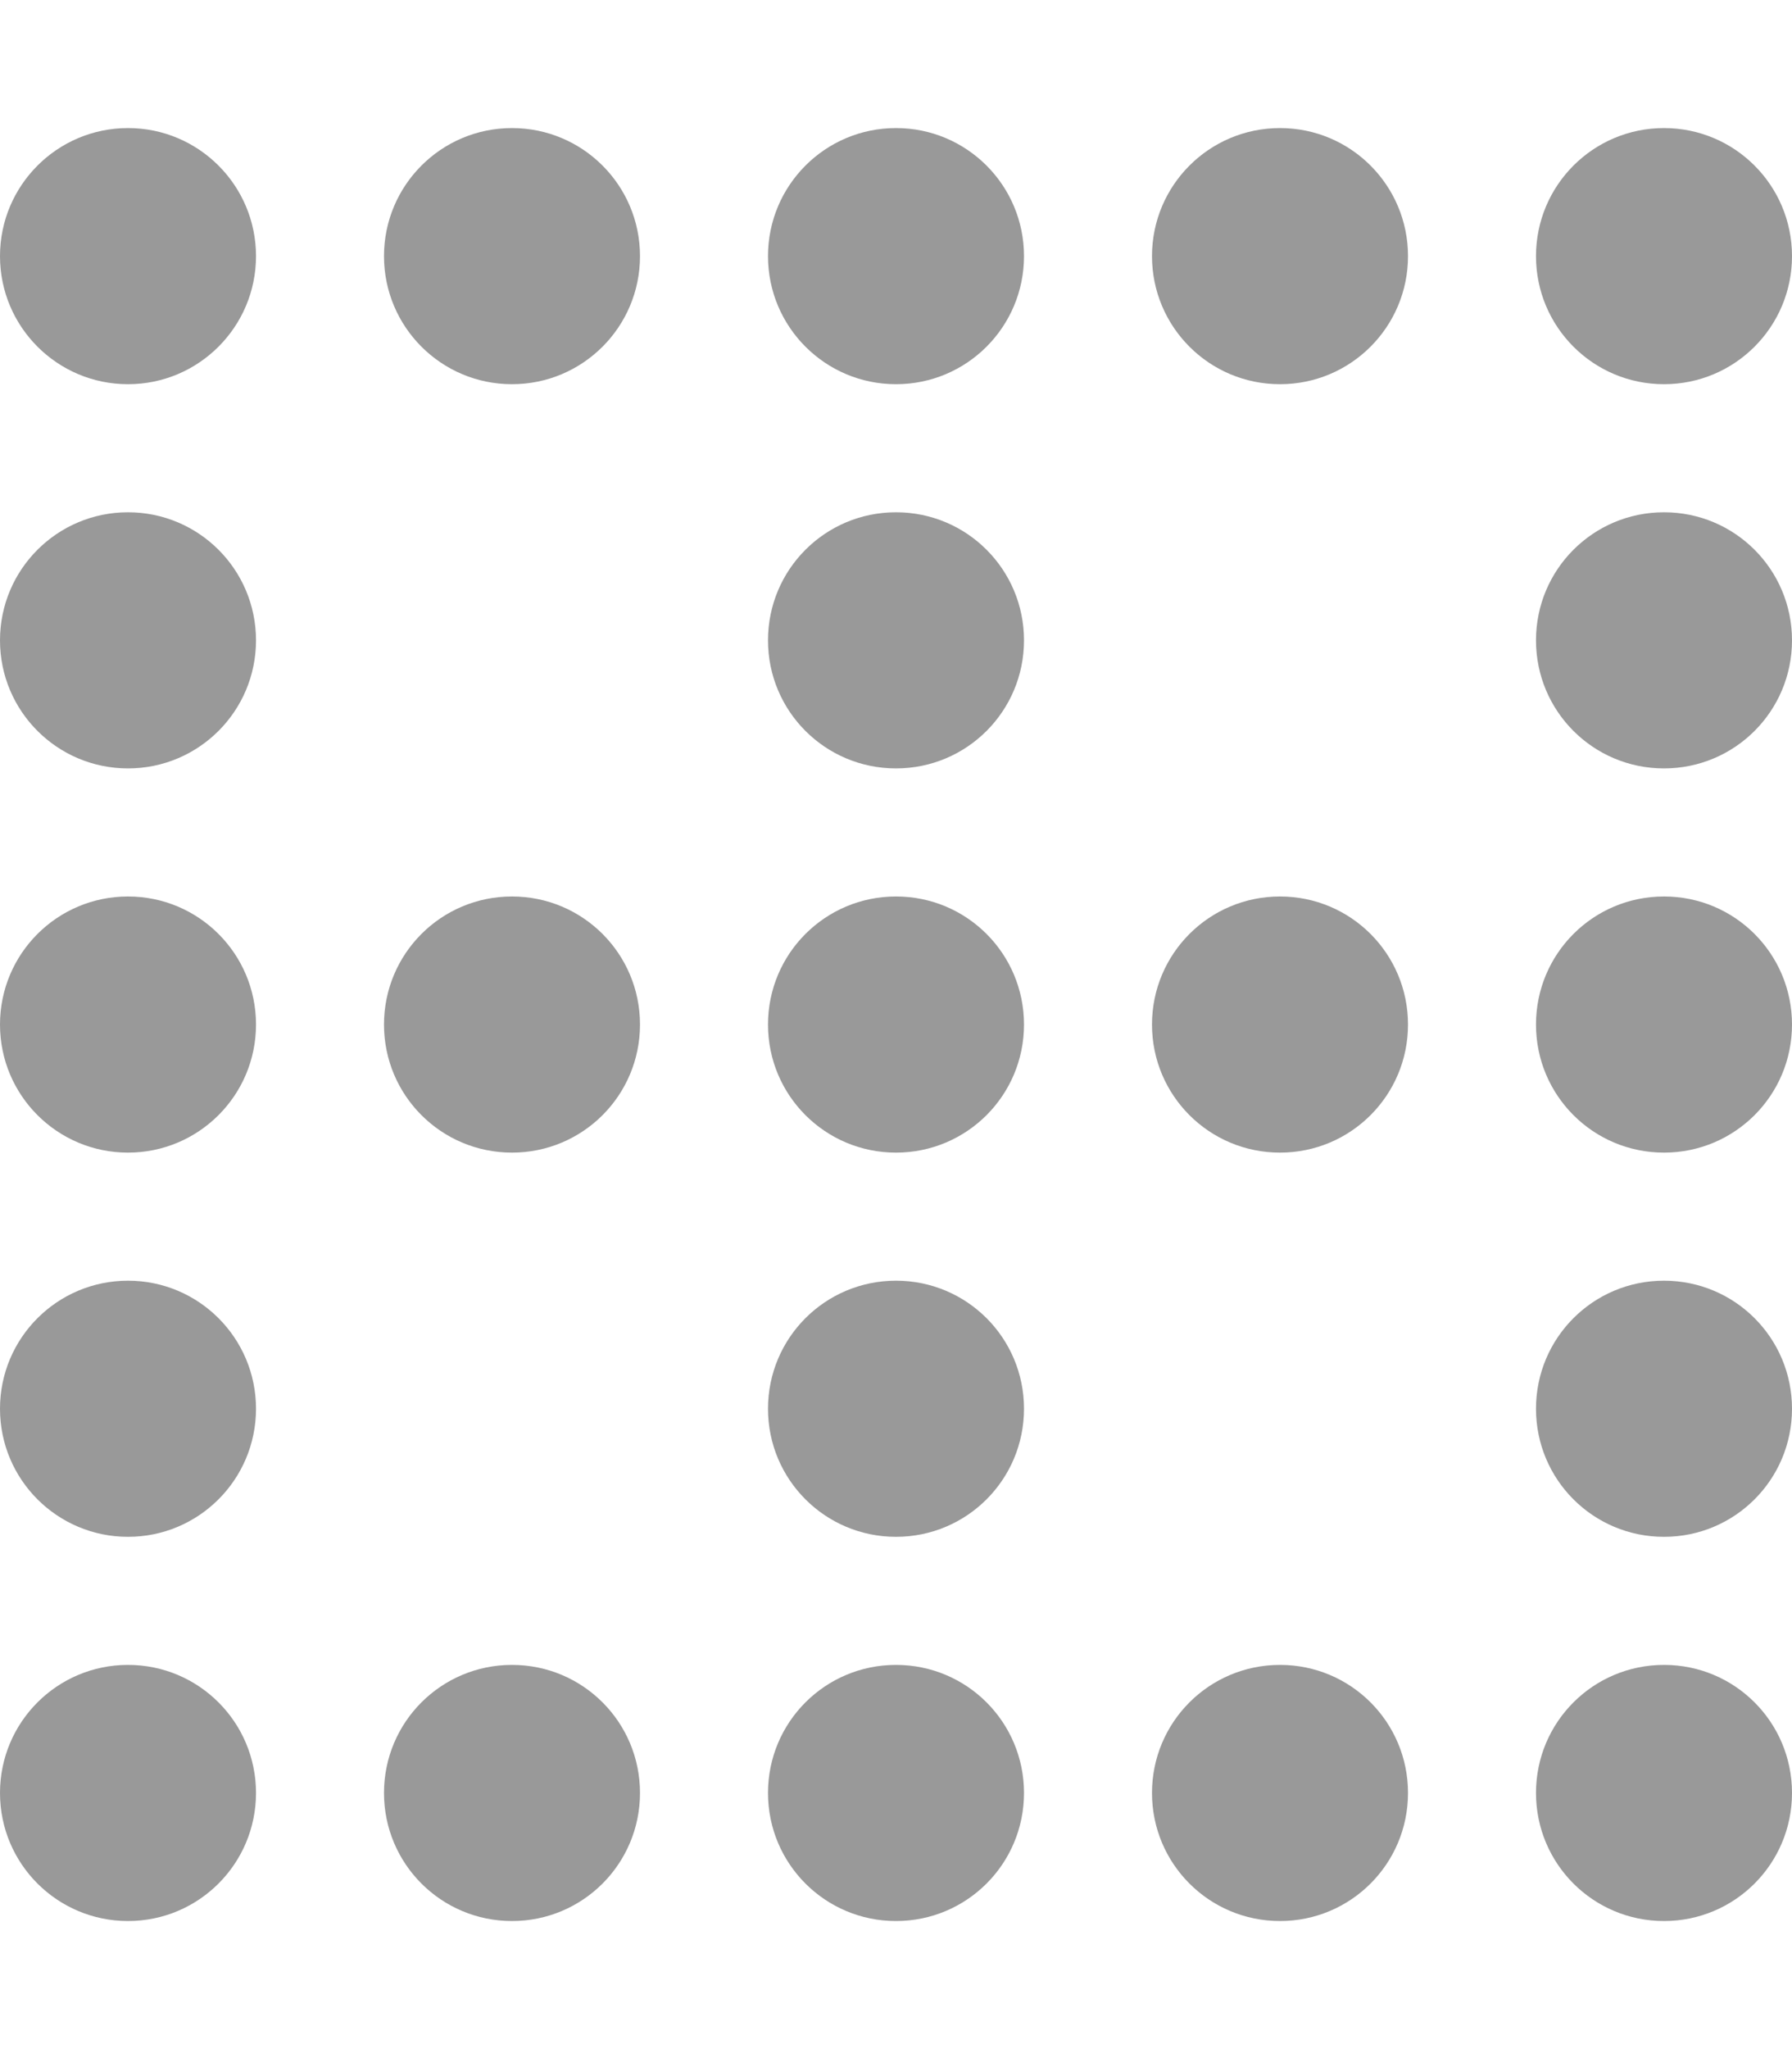 <svg fill="currentColor" xmlns="http://www.w3.org/2000/svg" viewBox="0 0 448 512"><!--! Font Awesome Pro 6.2.1 by @fontawesome - https://fontawesome.com License - https://fontawesome.com/license (Commercial License) Copyright 2022 Fonticons, Inc. --><defs><style>.fa-secondary{opacity:.4}</style></defs><path class="fa-secondary" d="M64 448C64 465.7 49.67 480 32 480C14.33 480 0 465.7 0 448C0 430.3 14.33 416 32 416C49.67 416 64 430.3 64 448zM128 480C110.3 480 96 465.7 96 448C96 430.3 110.3 416 128 416C145.7 416 160 430.3 160 448C160 465.7 145.7 480 128 480zM128 96C110.3 96 96 81.67 96 64C96 46.33 110.3 32 128 32C145.7 32 160 46.33 160 64C160 81.67 145.7 96 128 96zM160 256C160 273.7 145.7 288 128 288C110.3 288 96 273.7 96 256C96 238.3 110.3 224 128 224C145.7 224 160 238.3 160 256zM320 480C302.3 480 288 465.7 288 448C288 430.3 302.3 416 320 416C337.7 416 352 430.3 352 448C352 465.7 337.7 480 320 480zM352 64C352 81.67 337.7 96 320 96C302.3 96 288 81.67 288 64C288 46.33 302.3 32 320 32C337.7 32 352 46.33 352 64zM320 288C302.3 288 288 273.7 288 256C288 238.3 302.3 224 320 224C337.7 224 352 238.3 352 256C352 273.7 337.7 288 320 288zM256 448C256 465.7 241.7 480 224 480C206.3 480 192 465.7 192 448C192 430.3 206.3 416 224 416C241.7 416 256 430.3 256 448zM224 96C206.3 96 192 81.67 192 64C192 46.33 206.3 32 224 32C241.7 32 256 46.33 256 64C256 81.67 241.7 96 224 96zM256 256C256 273.7 241.7 288 224 288C206.3 288 192 273.7 192 256C192 238.3 206.3 224 224 224C241.7 224 256 238.3 256 256zM416 480C398.3 480 384 465.7 384 448C384 430.3 398.3 416 416 416C433.7 416 448 430.3 448 448C448 465.7 433.7 480 416 480zM416 96C398.3 96 384 81.67 384 64C384 46.33 398.3 32 416 32C433.7 32 448 46.33 448 64C448 81.67 433.7 96 416 96zM64 64C64 81.67 49.67 96 32 96C14.33 96 0 81.67 0 64C0 46.33 14.33 32 32 32C49.67 32 64 46.33 64 64zM416 288C398.3 288 384 273.7 384 256C384 238.3 398.3 224 416 224C433.7 224 448 238.3 448 256C448 273.7 433.7 288 416 288zM64 256C64 273.7 49.67 288 32 288C14.33 288 0 273.7 0 256C0 238.3 14.33 224 32 224C49.67 224 64 238.3 64 256zM224 384C206.3 384 192 369.7 192 352C192 334.3 206.3 320 224 320C241.7 320 256 334.3 256 352C256 369.7 241.7 384 224 384zM448 352C448 369.7 433.7 384 416 384C398.3 384 384 369.7 384 352C384 334.3 398.3 320 416 320C433.7 320 448 334.3 448 352zM32 384C14.33 384 0 369.7 0 352C0 334.3 14.33 320 32 320C49.67 320 64 334.3 64 352C64 369.7 49.67 384 32 384zM448 160C448 177.7 433.7 192 416 192C398.3 192 384 177.7 384 160C384 142.3 398.3 128 416 128C433.7 128 448 142.3 448 160zM32 192C14.33 192 0 177.7 0 160C0 142.3 14.33 128 32 128C49.67 128 64 142.3 64 160C64 177.7 49.67 192 32 192zM256 160C256 177.7 241.7 192 224 192C206.3 192 192 177.7 192 160C192 142.3 206.3 128 224 128C241.7 128 256 142.3 256 160z"/></svg>